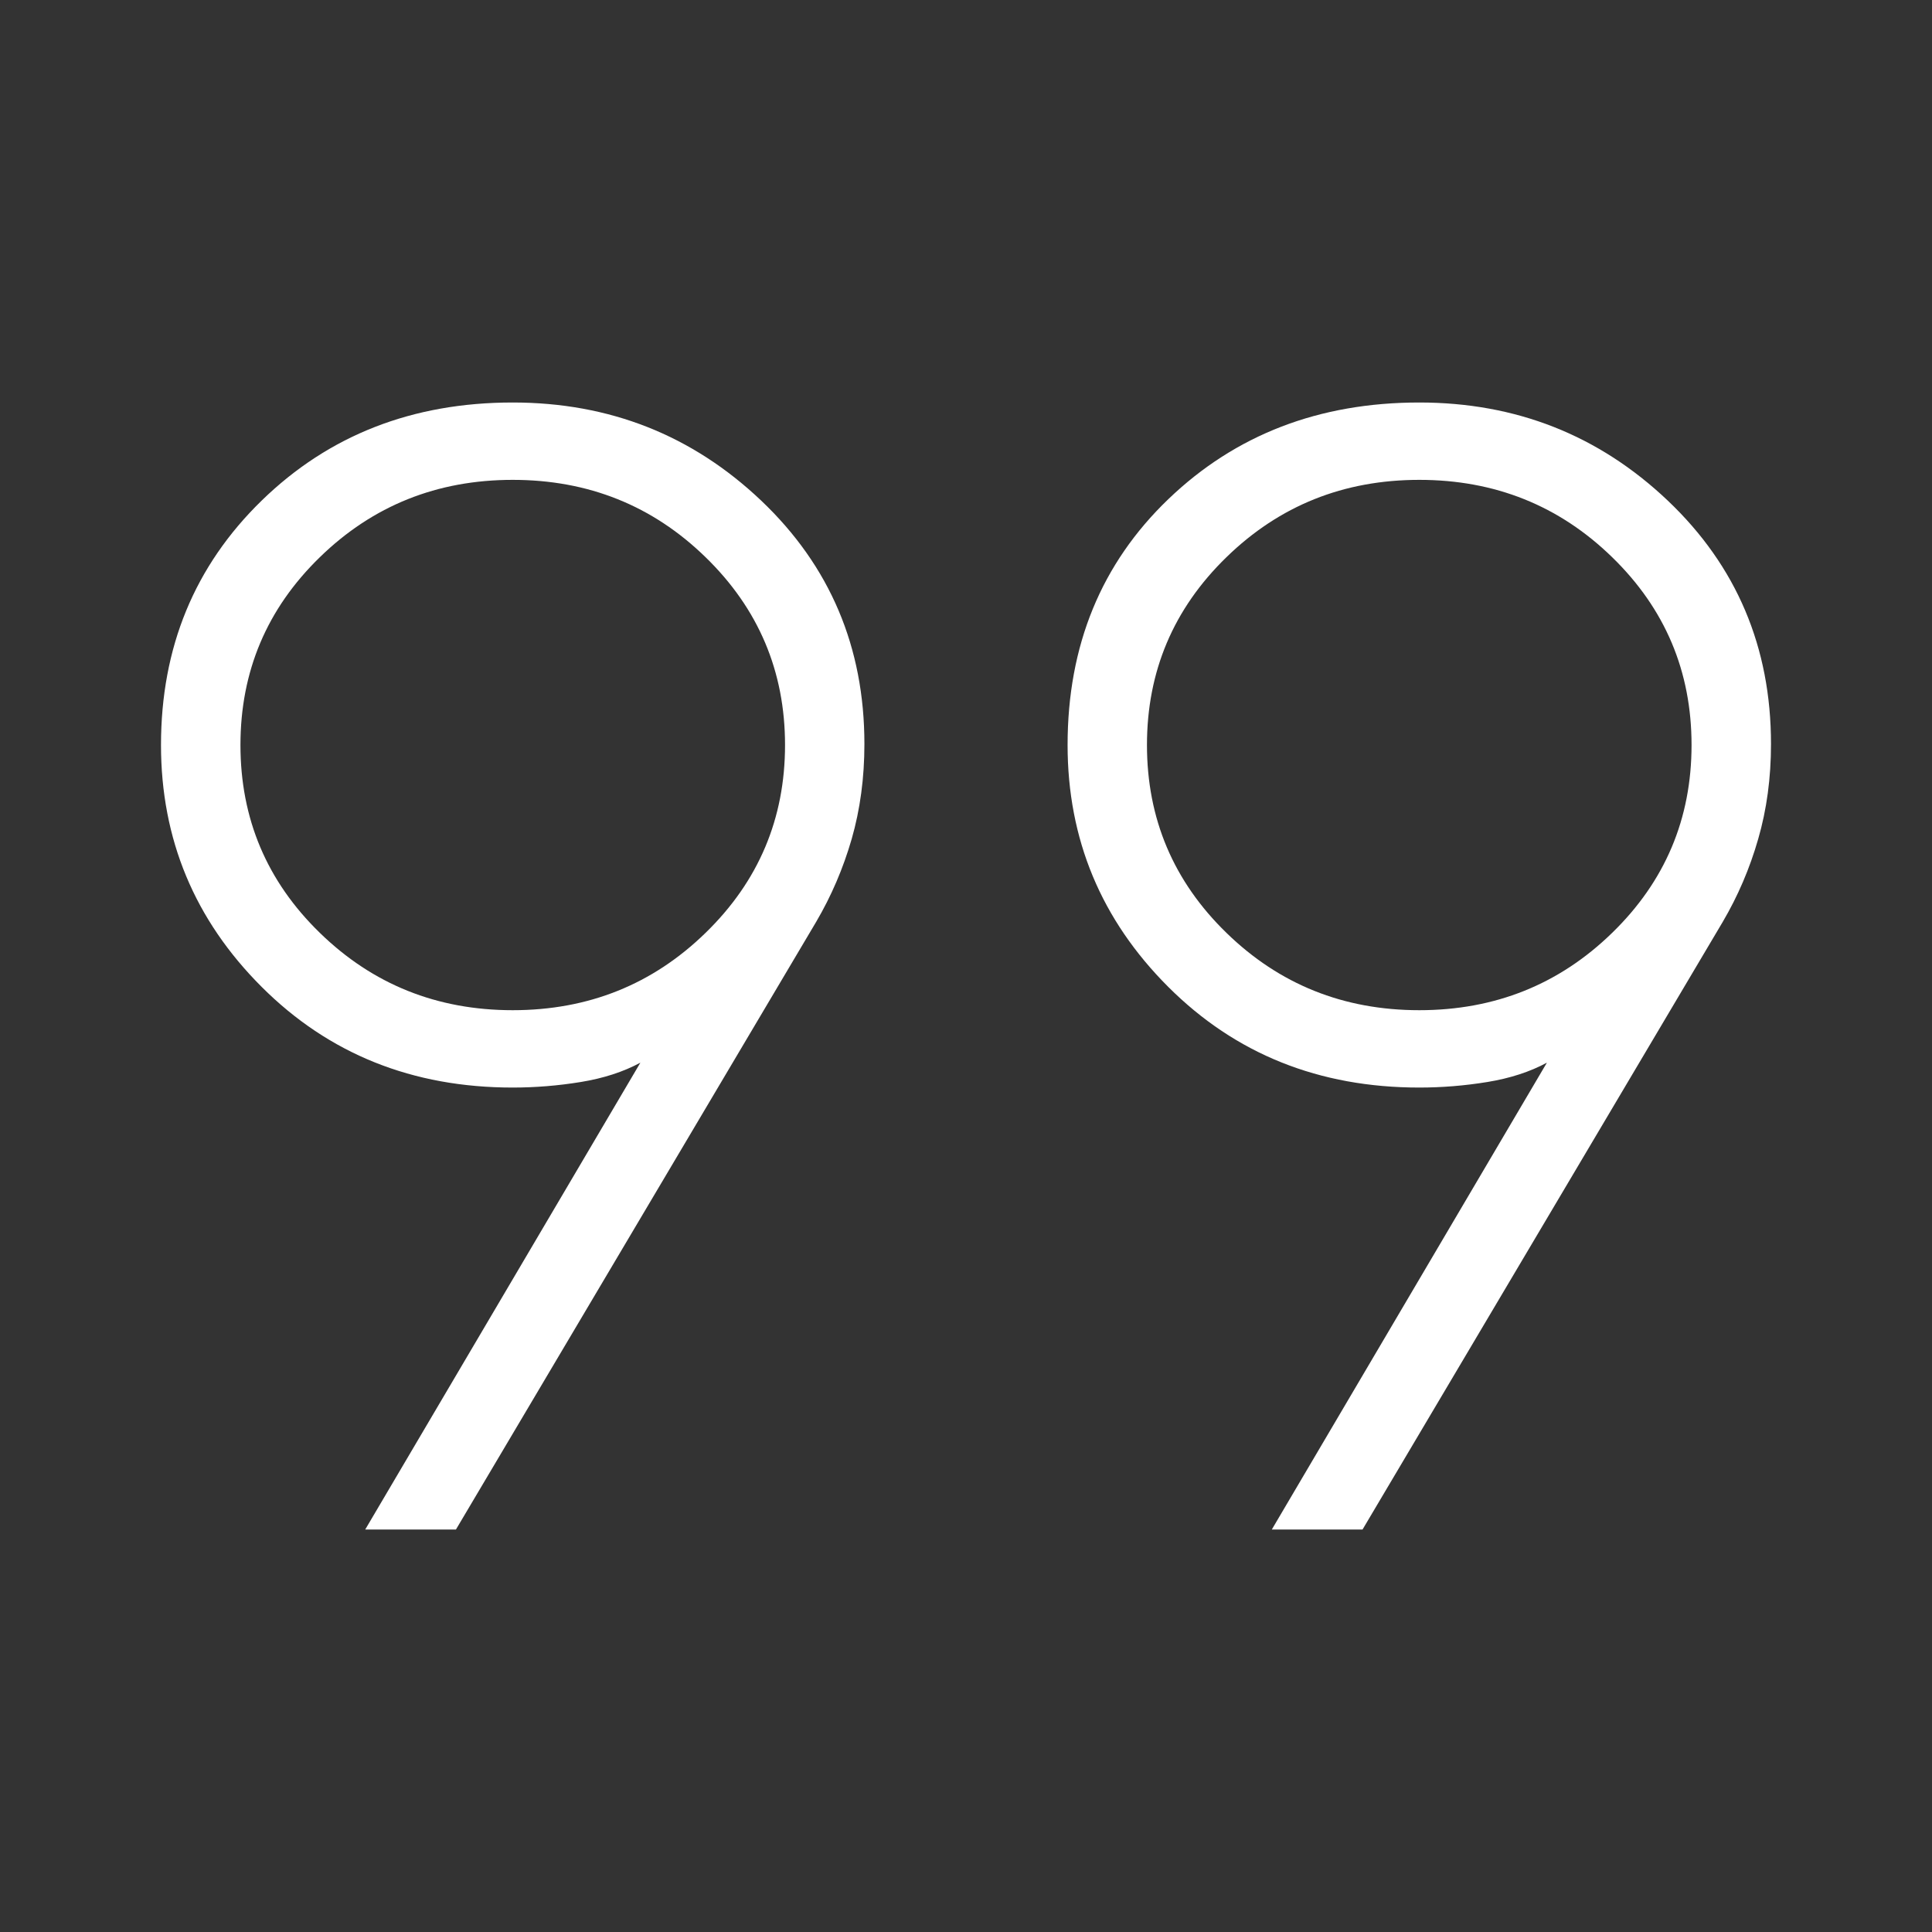 <svg width="24" height="24" viewBox="0 0 24 24" fill="none" xmlns="http://www.w3.org/2000/svg">
<rect x="0" y="0" width="24" height="24" fill="#333333" stroke="none"/>
<path d="M4.537 19L7.955 13.201C7.743 13.315 7.497 13.395 7.215 13.441C6.933 13.487 6.651 13.51 6.369 13.51C5.124 13.51 4.085 13.093 3.251 12.26C2.417 11.427 2 10.425 2 9.255C2 8.042 2.417 7.03 3.251 6.218C4.085 5.406 5.124 5 6.369 5C7.571 5 8.599 5.406 9.455 6.218C10.31 7.03 10.738 8.039 10.738 9.243C10.738 9.663 10.685 10.056 10.58 10.422C10.474 10.788 10.327 11.131 10.139 11.451L5.664 19H4.537ZM15.799 19L19.216 13.201C19.005 13.315 18.758 13.395 18.477 13.441C18.195 13.487 17.913 13.51 17.631 13.51C16.386 13.51 15.347 13.093 14.513 12.26C13.679 11.427 13.262 10.425 13.262 9.255C13.262 8.02 13.679 7.002 14.513 6.201C15.347 5.4 16.386 5 17.631 5C18.832 5 19.861 5.406 20.717 6.218C21.572 7.03 22 8.039 22 9.243C22 9.663 21.947 10.056 21.841 10.422C21.736 10.788 21.589 11.131 21.401 11.451L16.926 19H15.799ZM6.369 12.549C7.309 12.549 8.107 12.229 8.765 11.588C9.423 10.948 9.752 10.17 9.752 9.255C9.752 8.34 9.423 7.562 8.765 6.922C8.107 6.281 7.309 5.961 6.369 5.961C5.43 5.961 4.631 6.281 3.973 6.922C3.315 7.562 2.987 8.34 2.987 9.255C2.987 10.17 3.315 10.948 3.973 11.588C4.631 12.229 5.43 12.549 6.369 12.549ZM17.631 12.549C18.57 12.549 19.369 12.229 20.027 11.588C20.685 10.948 21.013 10.17 21.013 9.255C21.013 8.34 20.685 7.562 20.027 6.922C19.369 6.281 18.57 5.961 17.631 5.961C16.691 5.961 15.893 6.281 15.235 6.922C14.577 7.562 14.248 8.34 14.248 9.255C14.248 10.17 14.577 10.948 15.235 11.588C15.893 12.229 16.691 12.549 17.631 12.549Z" fill="white"/>
</svg>
